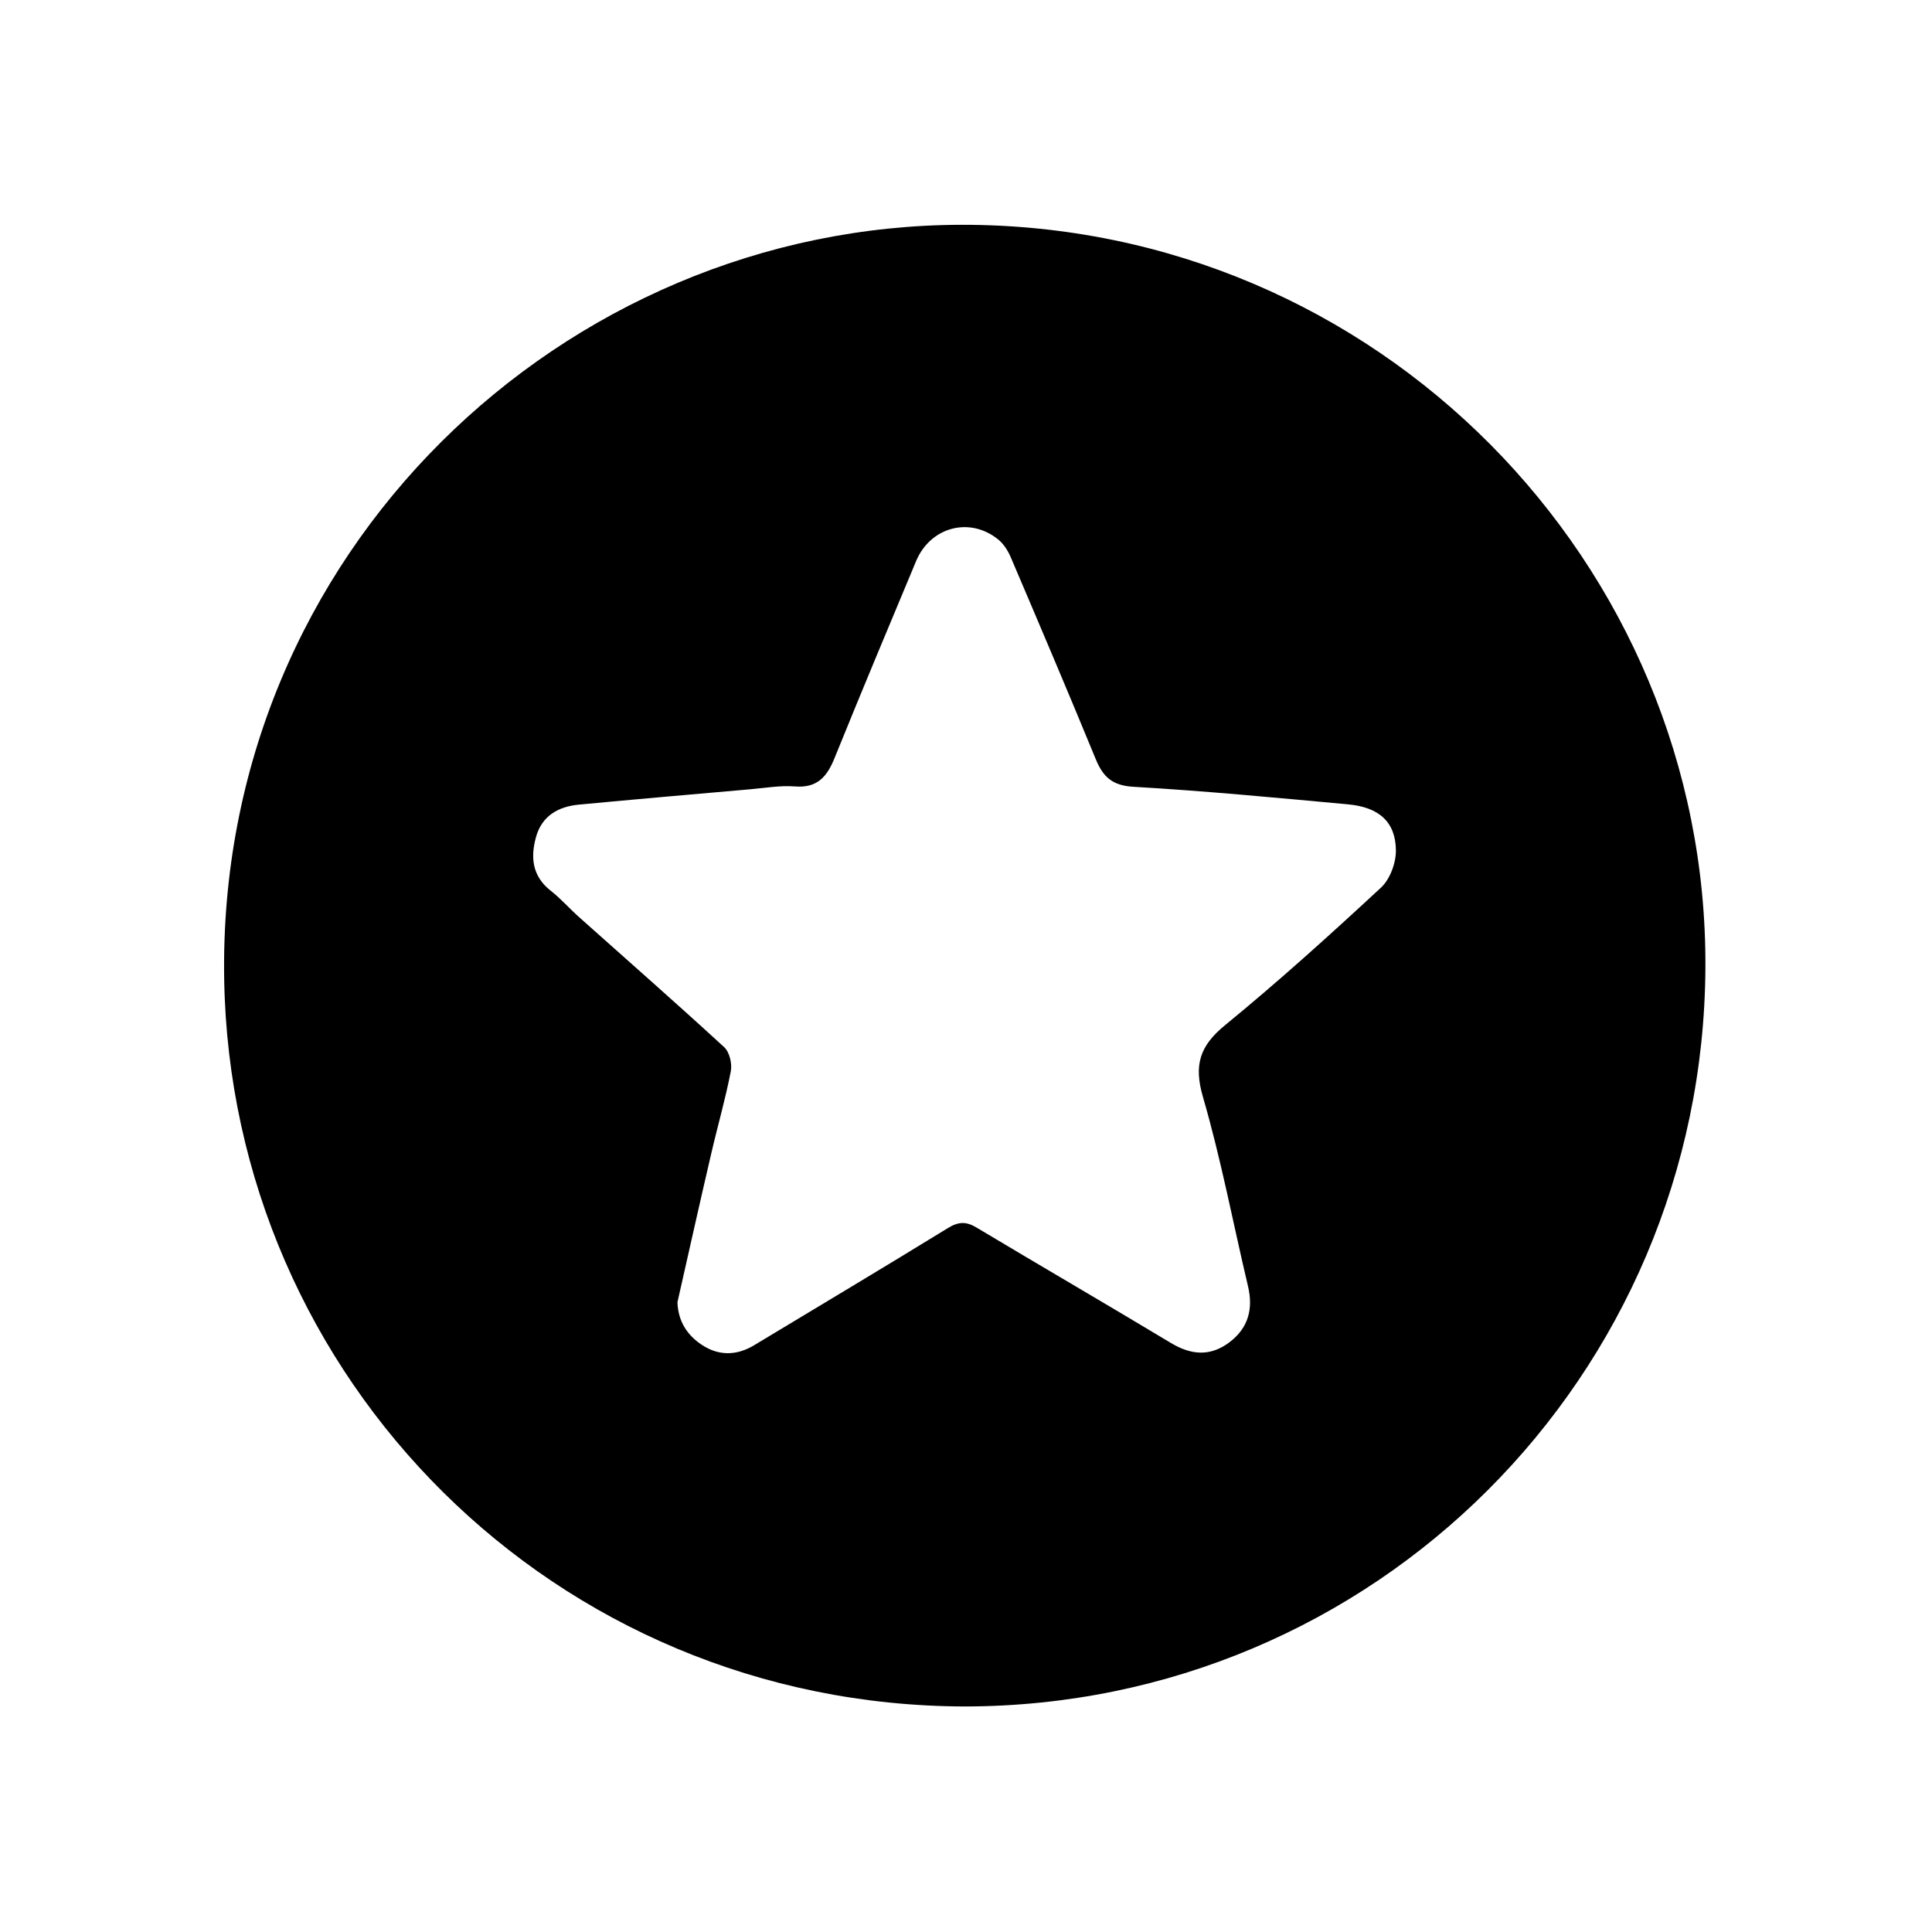 <?xml version="1.0" standalone="no"?><!DOCTYPE svg PUBLIC "-//W3C//DTD SVG 1.1//EN" "http://www.w3.org/Graphics/SVG/1.1/DTD/svg11.dtd"><svg t="1672521135632" class="icon" viewBox="0 0 1024 1024" version="1.1" xmlns="http://www.w3.org/2000/svg" p-id="8457" xmlns:xlink="http://www.w3.org/1999/xlink" width="200" height="200"><path d="M511.4 904.46c-217.59-0.52-388.99-173.84-392.58-385.44-3.84-226.53 180.29-399.63 390.99-399.87 220.09-0.25 395.3 179.25 394.09 393.82-1.22 216.54-175.55 391.22-392.5 391.49zM359.06 690.22c0.37 10.1 5.13 17.4 12.87 22.54 8.97 5.96 18.48 5.85 27.81 0.22 34.24-20.65 68.59-41.13 102.65-62.07 5.51-3.38 9.57-3.64 15.06-0.36 34.31 20.54 68.88 40.63 103.14 61.24 10.77 6.48 20.92 7.29 31.04-0.36 9.97-7.54 12.71-17.59 9.84-29.7-7.92-33.45-14.28-67.33-23.87-100.28-4.96-17.04-1.7-27.12 11.76-38.13 28.4-23.24 55.67-47.91 82.6-72.87 4.78-4.43 7.97-13.09 7.9-19.76-0.17-15.07-8.91-22.86-25.45-24.38-37.86-3.49-75.73-7.1-113.67-9.3-11.24-0.65-16.11-5.26-19.98-14.68-14.7-35.77-29.84-71.35-45.01-106.92-1.48-3.47-3.73-7.07-6.6-9.41-15.07-12.31-36-6.78-43.6 11.4-14.54 34.77-29.1 69.54-43.25 104.46-3.98 9.83-9.15 15.9-20.92 14.97-7.76-0.61-15.69 0.79-23.53 1.48-30.36 2.66-60.73 5.29-91.07 8.16-10.93 1.04-19.59 5.97-22.7 17.24-2.97 10.78-1.98 20.67 7.77 28.35 5.39 4.24 9.98 9.48 15.12 14.07 25.66 22.92 51.55 45.61 76.88 68.9 2.81 2.59 4.27 8.77 3.5 12.74-2.85 14.76-7.05 29.25-10.44 43.92-6.09 26.16-11.93 52.36-17.85 78.53z" p-id="8458"></path></svg>